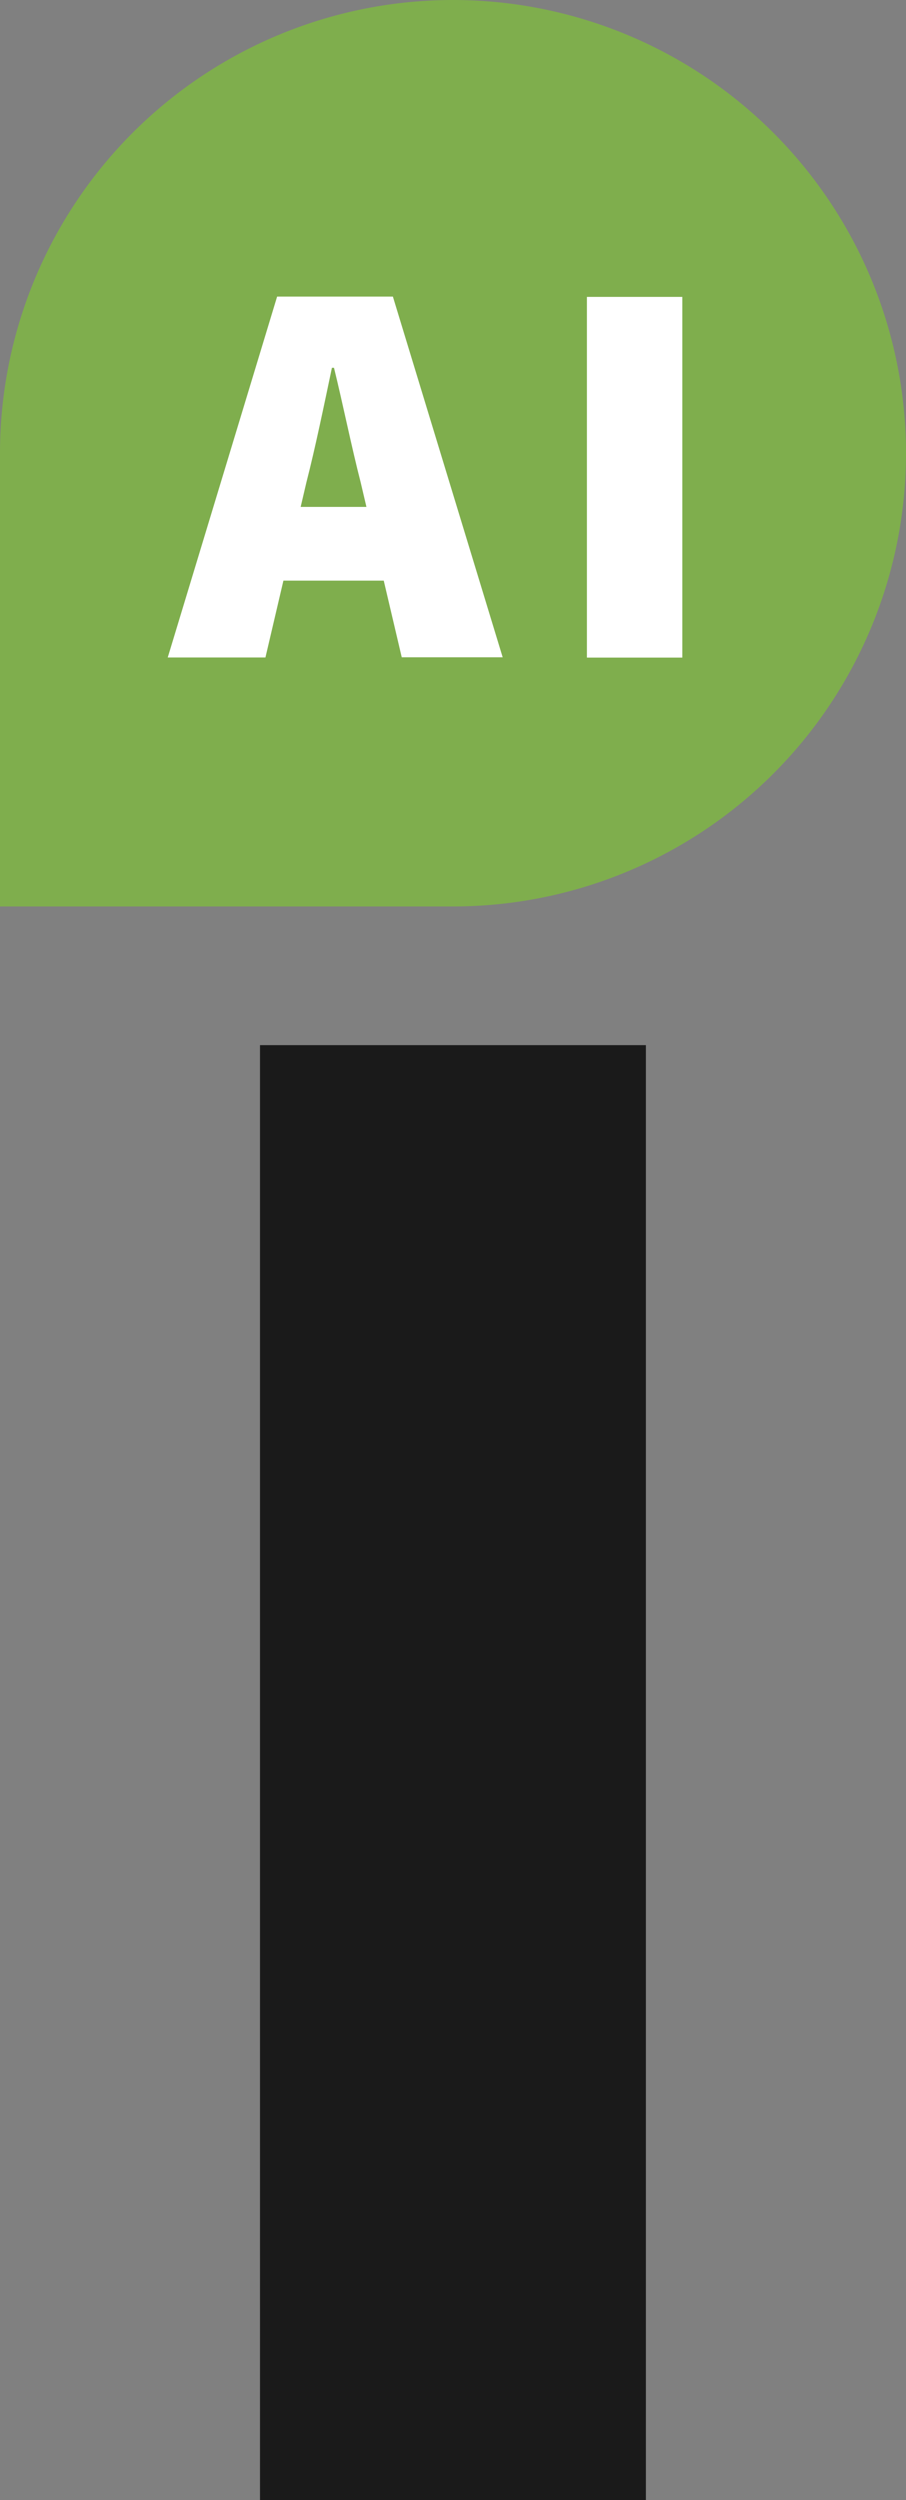 <svg xmlns="http://www.w3.org/2000/svg" width="8.68" height="23.94" viewBox="0 0 8.68 23.94">
    <rect x="0" y="0" width="8.68" height="23.94" fill="#808080" stroke="none"/>
    <defs>
        <clipPath id="0qnul49oba">
            <path data-name="사각형 2914" style="fill:none" d="M0 0h8.68v23.94H0z"/>
        </clipPath>
    </defs>
    <g data-name="그룹 4945">
        <g data-name="그룹 4140" style="clip-path:url(#0qnul49oba)">
            <path data-name="패스 11388" d="M3.472 8.68h.868A4.34 4.34 0 1 0 0 4.34v4.34h3.472z" style="fill:#7fae4d"/>
            <path data-name="패스 11389" d="M7.1 10.7h1.109l1.052 3.454h-.967L7.9 12.477c-.085-.329-.17-.749-.255-1.095h-.02c-.074.351-.159.765-.244 1.095l-.393 1.679h-.936zm-.3 2.014h1.7v.706H6.807z" transform="translate(-4.445 -7.86)" style="fill:#fff"/>
            <path data-name="사각형 2912" transform="translate(5.623 2.843)" style="fill:#fff" d="M0 0h.914v3.454H0z"/>
            <path data-name="사각형 2913" transform="translate(2.491 10.008)" style="fill:#1a1a1a" d="M0 0h3.697v13.932H0z"/>
        </g>
    </g>
</svg>
